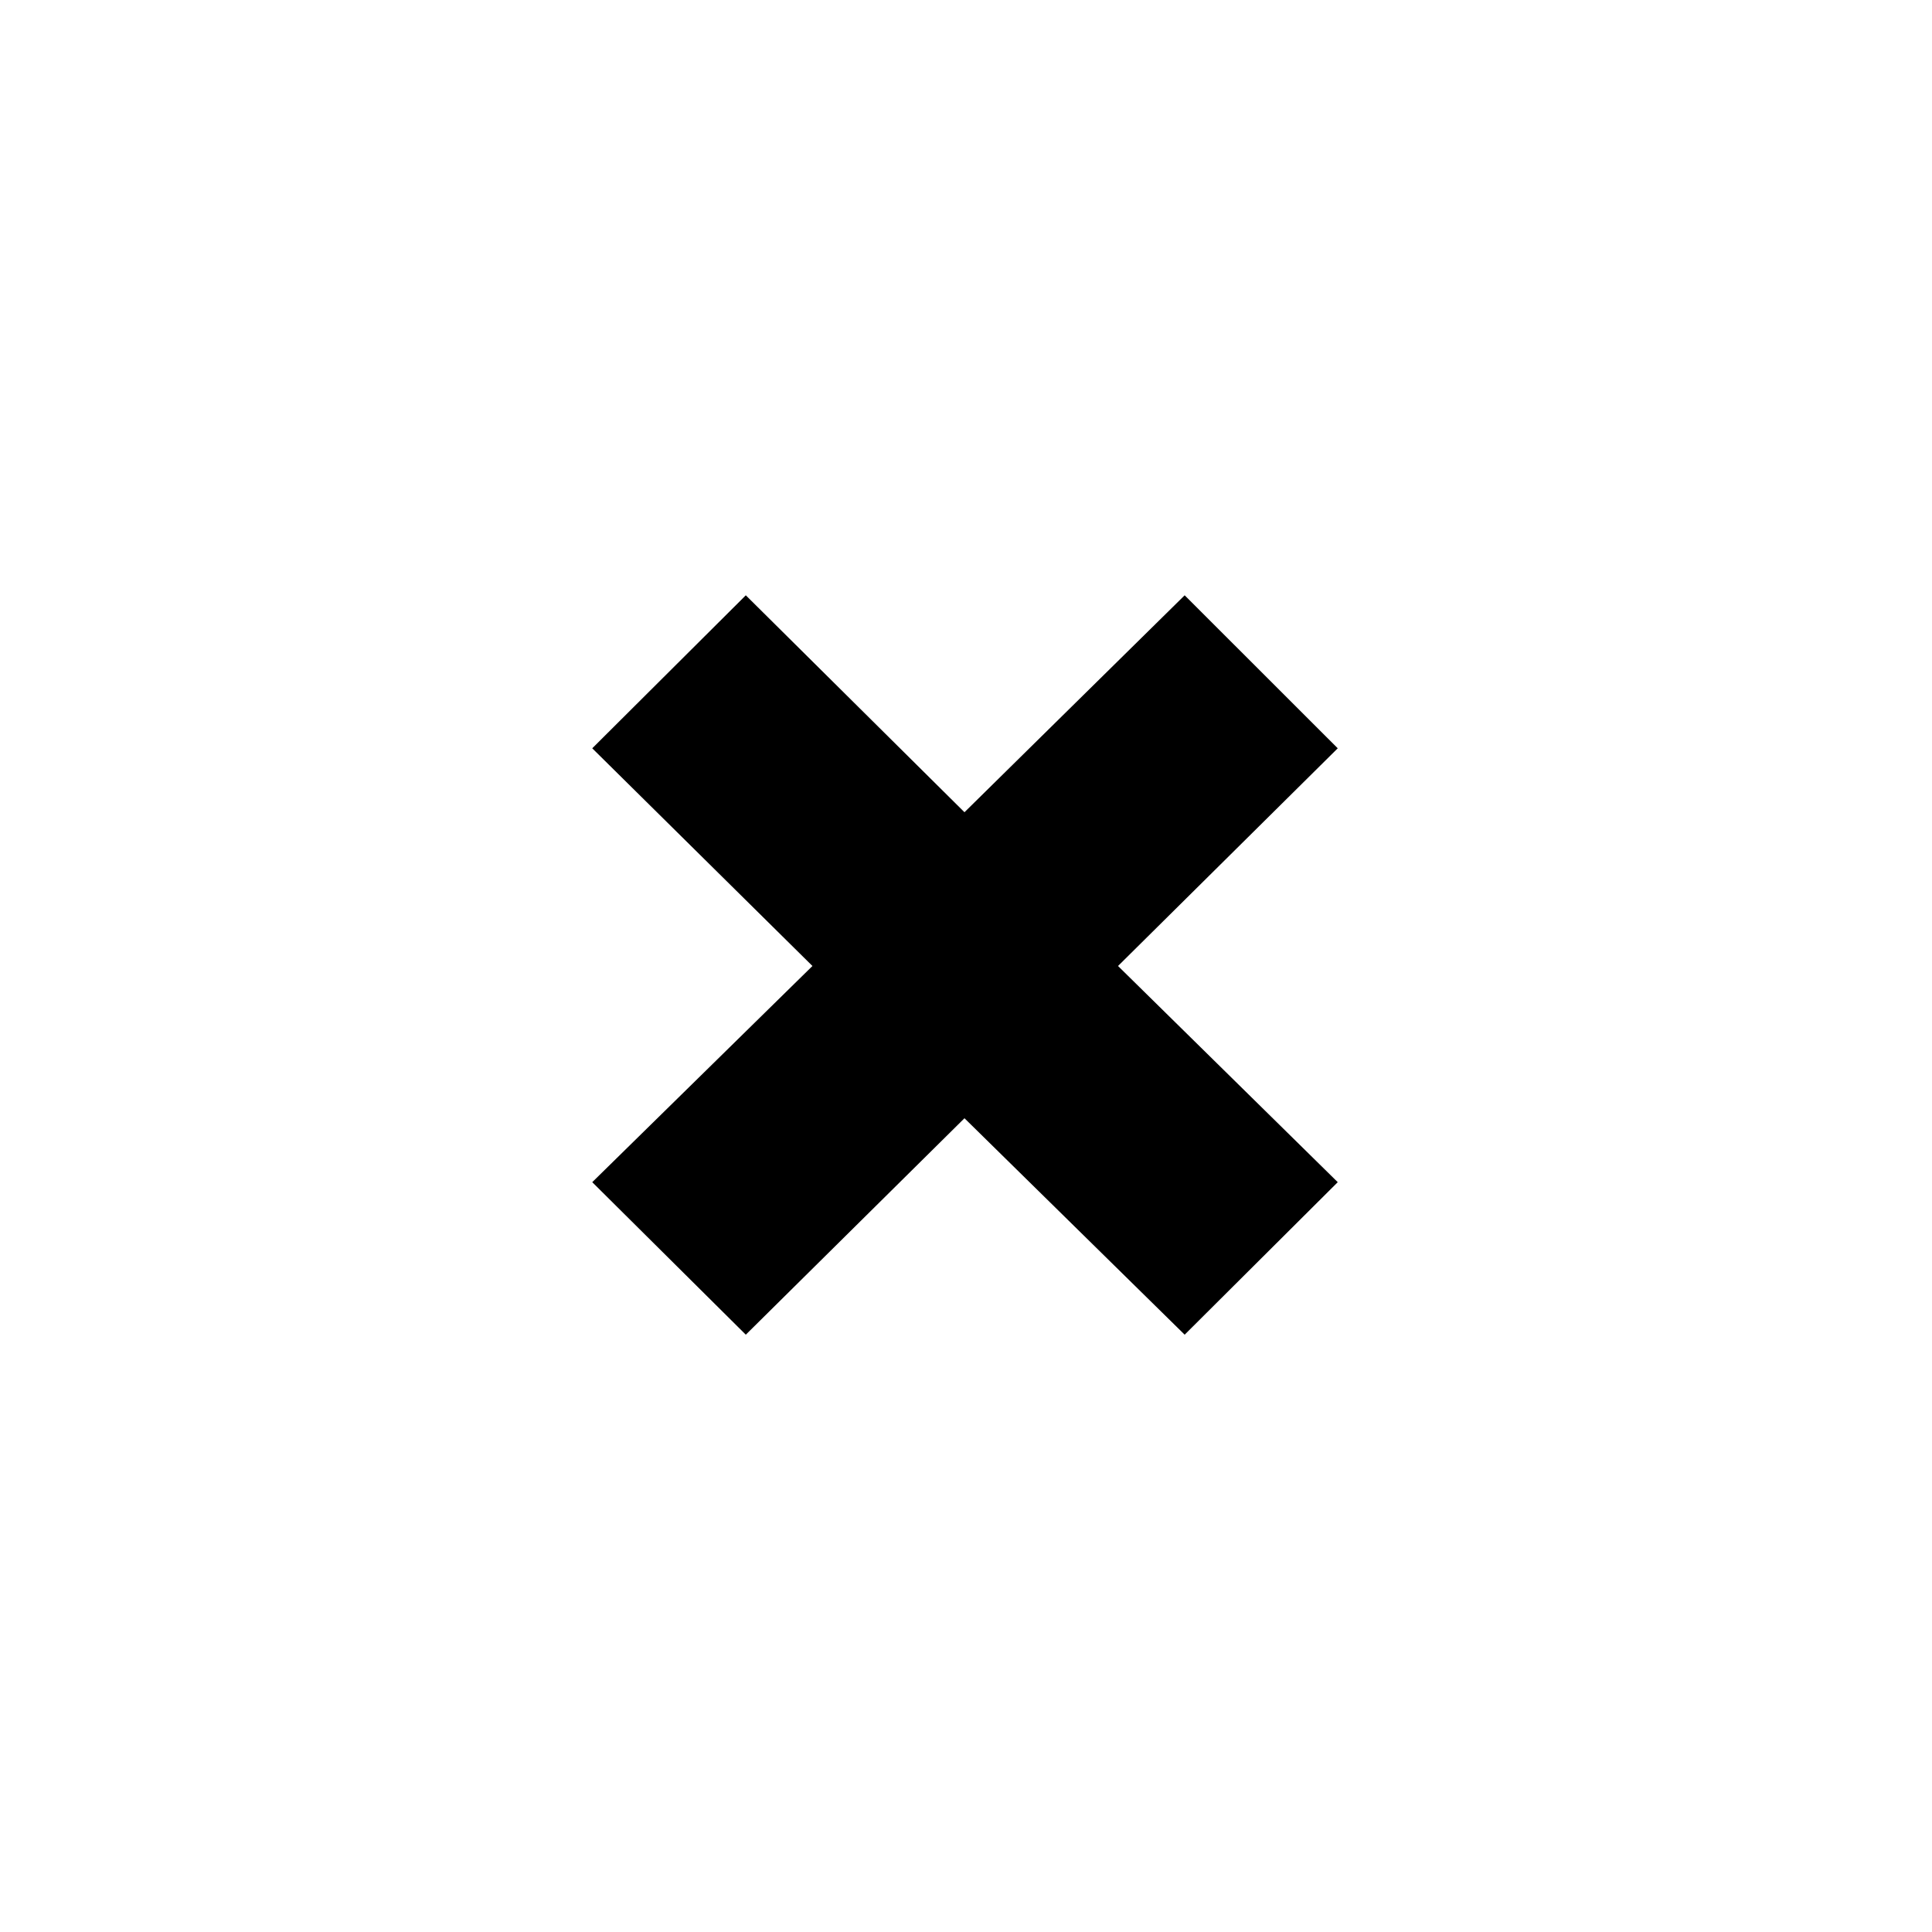 <svg xmlns="http://www.w3.org/2000/svg" height="20" viewBox="0 -960 960 960" width="20"><path d="m370.585-296.804-76.302-75.783L403.7-480.003 294.283-588.174l76.302-76.022 108.657 107.787 109.412-107.787 76.063 76.022-109.178 108.171 109.178 107.416-76.063 75.783-109.412-107.548-108.657 107.548Z"/></svg>